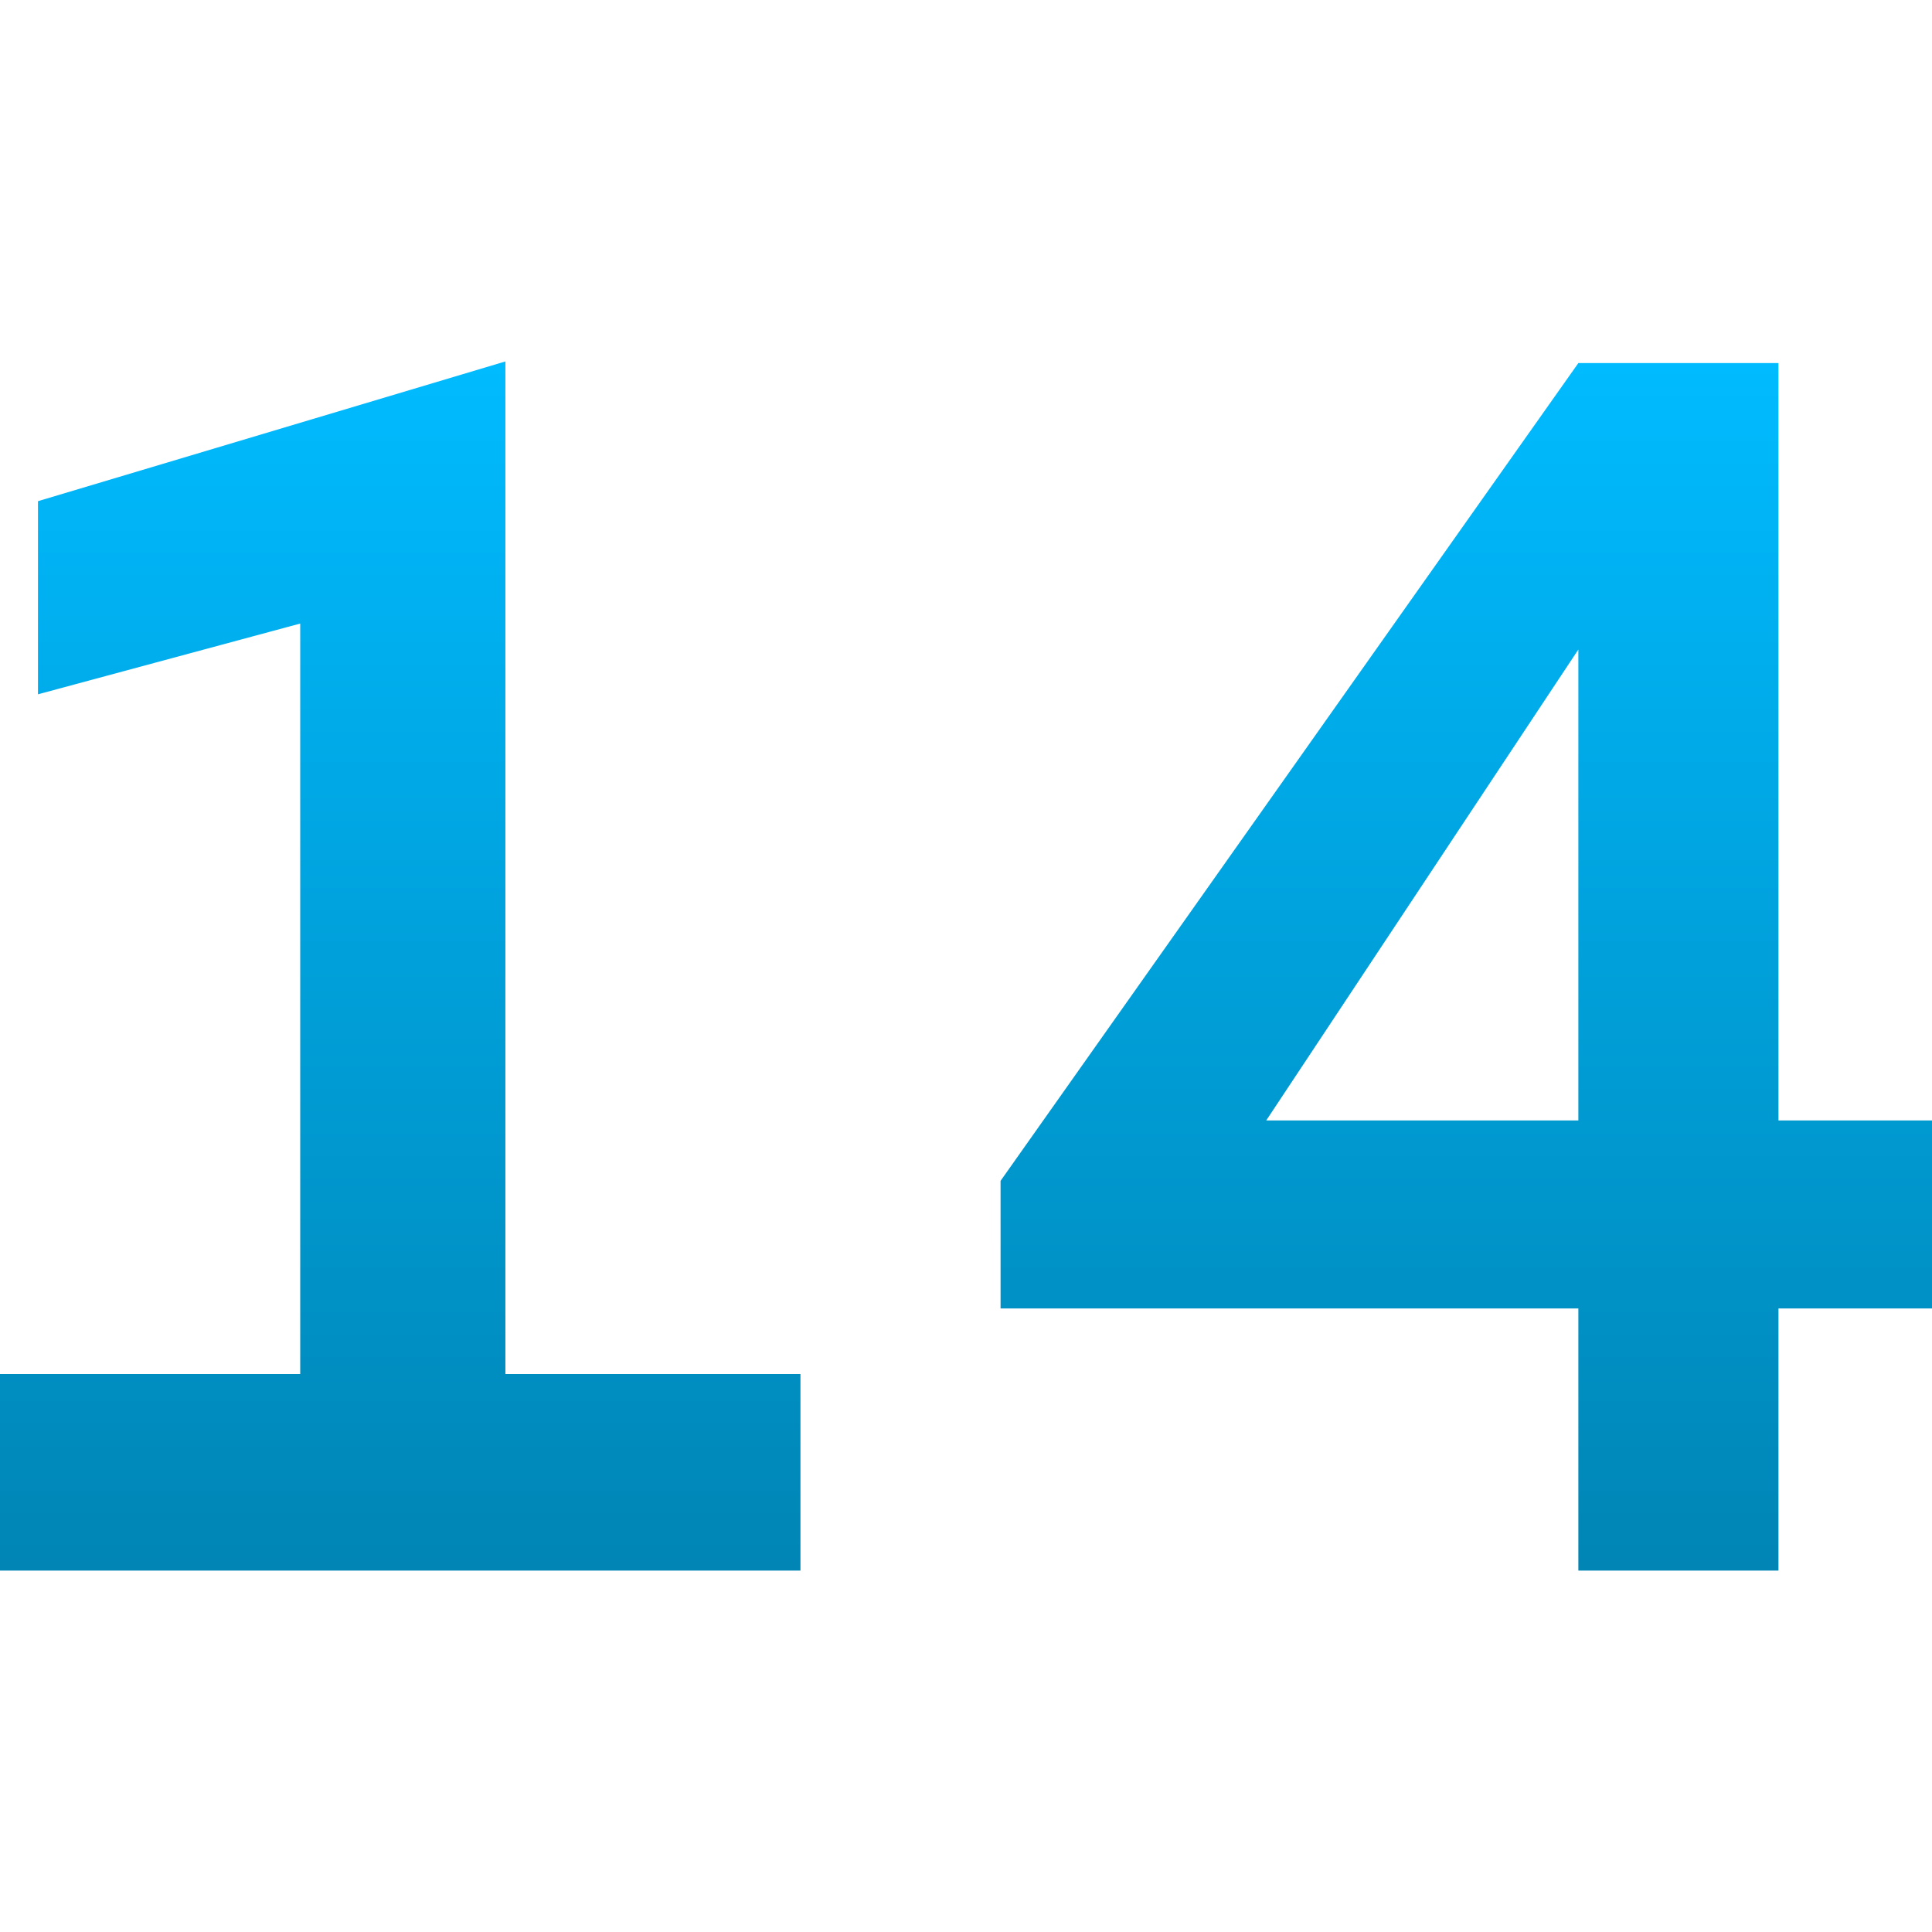 <svg xmlns="http://www.w3.org/2000/svg" xmlns:xlink="http://www.w3.org/1999/xlink" width="64" height="64" viewBox="0 0 64 64" version="1.1">
<defs>
<linearGradient id="linear0" gradientUnits="userSpaceOnUse" x1="0" y1="0" x2="0" y2="1" gradientTransform="matrix(64,0,0,40.055,0,11.973)">
<stop offset="0" style="stop-color:#00bbff;stop-opacity:1;"/>
<stop offset="1" style="stop-color:#0085b5;stop-opacity:1;"/>
</linearGradient>
</defs>
<g id="surface1">
<path style=" stroke:none;fill-rule:evenodd;fill:url(#linear0);" d="M 16.742 11.973 L 16.742 45.516 L 26.516 45.516 L 26.516 52.027 L 0 52.027 L 0 45.516 L 9.945 45.516 L 9.945 20.656 L 1.258 23 L 1.258 16.602 Z M 58.914 52.027 L 52.285 52.027 L 52.285 43.344 L 33.145 43.344 L 33.145 39.117 L 52.285 12.027 L 58.914 12.027 L 58.914 37.117 L 64 37.117 L 64 43.344 L 58.914 43.344 Z M 41.945 37.117 L 52.285 37.117 L 52.285 21.516 Z M 41.945 37.117 "/>
</g>
</svg>
